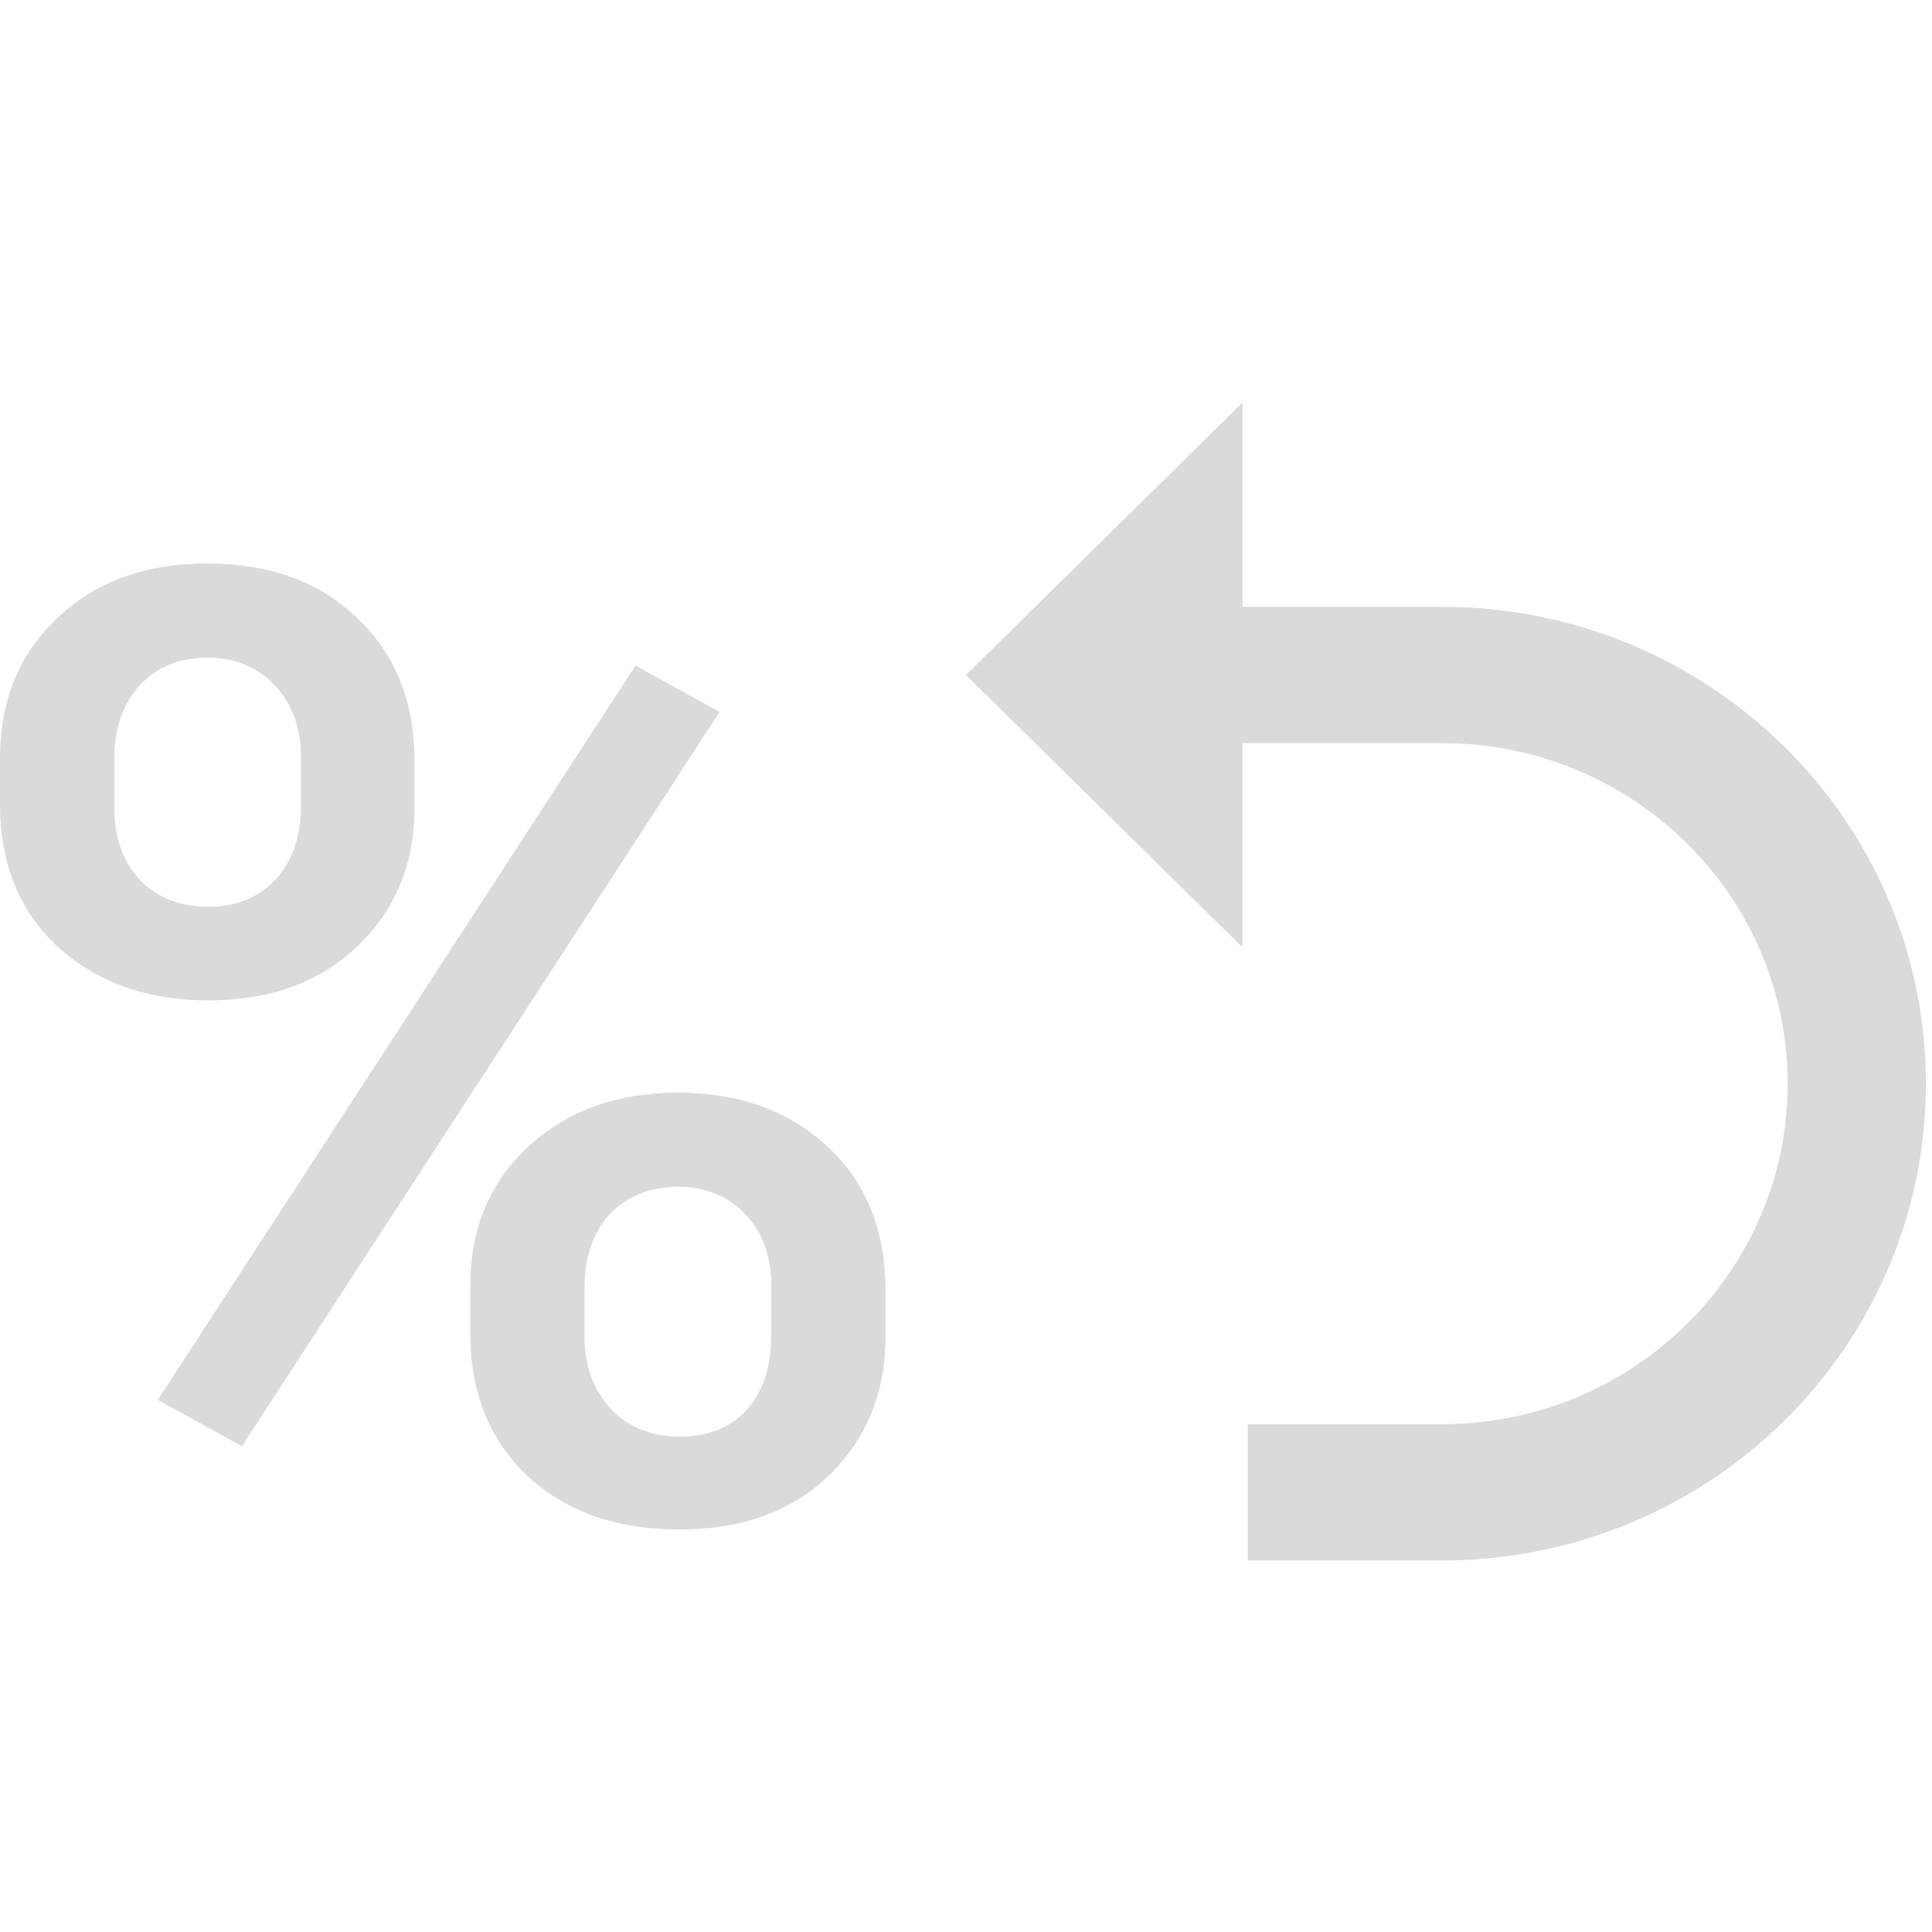 <svg width="24" height="24" viewBox="0 0 24 24" fill="#dadada" xmlns="http://www.w3.org/2000/svg">
<path fill-rule="evenodd" clip-rule="evenodd" d="M12 8.385L15.435 5V7.538H17.913C21.233 7.538 23.924 10.19 23.924 13.462C23.924 16.733 21.233 19.385 17.913 19.385H15.5V17.692H17.913C20.284 17.692 22.207 15.798 22.207 13.462C22.207 11.125 20.284 9.231 17.913 9.231H15.435V11.769L12 8.385ZM0.709 7.681C0.236 8.13 0 8.707 0 9.413V9.982C0 10.73 0.242 11.326 0.726 11.77C1.216 12.208 1.836 12.427 2.587 12.427C3.355 12.427 3.973 12.202 4.44 11.754C4.913 11.305 5.149 10.73 5.149 10.03V9.453C5.149 8.721 4.913 8.13 4.44 7.681C3.973 7.227 3.35 7 2.571 7C1.803 7 1.182 7.227 0.709 7.681ZM1.736 10.928C1.525 10.698 1.419 10.399 1.419 10.03V9.437C1.419 9.057 1.522 8.753 1.728 8.523C1.939 8.288 2.22 8.17 2.571 8.17C2.921 8.17 3.202 8.285 3.414 8.515C3.631 8.745 3.739 9.044 3.739 9.413V9.998C3.739 10.388 3.633 10.698 3.422 10.928C3.21 11.152 2.932 11.264 2.587 11.264C2.237 11.264 1.953 11.152 1.736 10.928ZM6.568 14.239C6.084 14.682 5.842 15.262 5.842 15.978V16.563C5.842 17.295 6.079 17.886 6.552 18.335C7.03 18.778 7.659 19 8.438 19C9.217 19 9.837 18.776 10.299 18.327C10.766 17.872 11 17.298 11 16.603V16.034C11 15.281 10.758 14.682 10.274 14.239C9.795 13.795 9.178 13.573 8.421 13.573C7.67 13.573 7.052 13.795 6.568 14.239ZM7.586 17.501C7.37 17.266 7.261 16.967 7.261 16.603V16.01C7.261 15.615 7.367 15.305 7.578 15.08C7.795 14.856 8.076 14.743 8.421 14.743C8.761 14.743 9.039 14.856 9.256 15.08C9.473 15.305 9.581 15.604 9.581 15.978V16.579C9.581 16.98 9.478 17.293 9.272 17.517C9.072 17.736 8.794 17.846 8.438 17.846C8.093 17.846 7.809 17.731 7.586 17.501ZM1.961 17.389L3.005 17.966L8.939 8.844L7.895 8.267L1.961 17.389Z" />
</svg>

